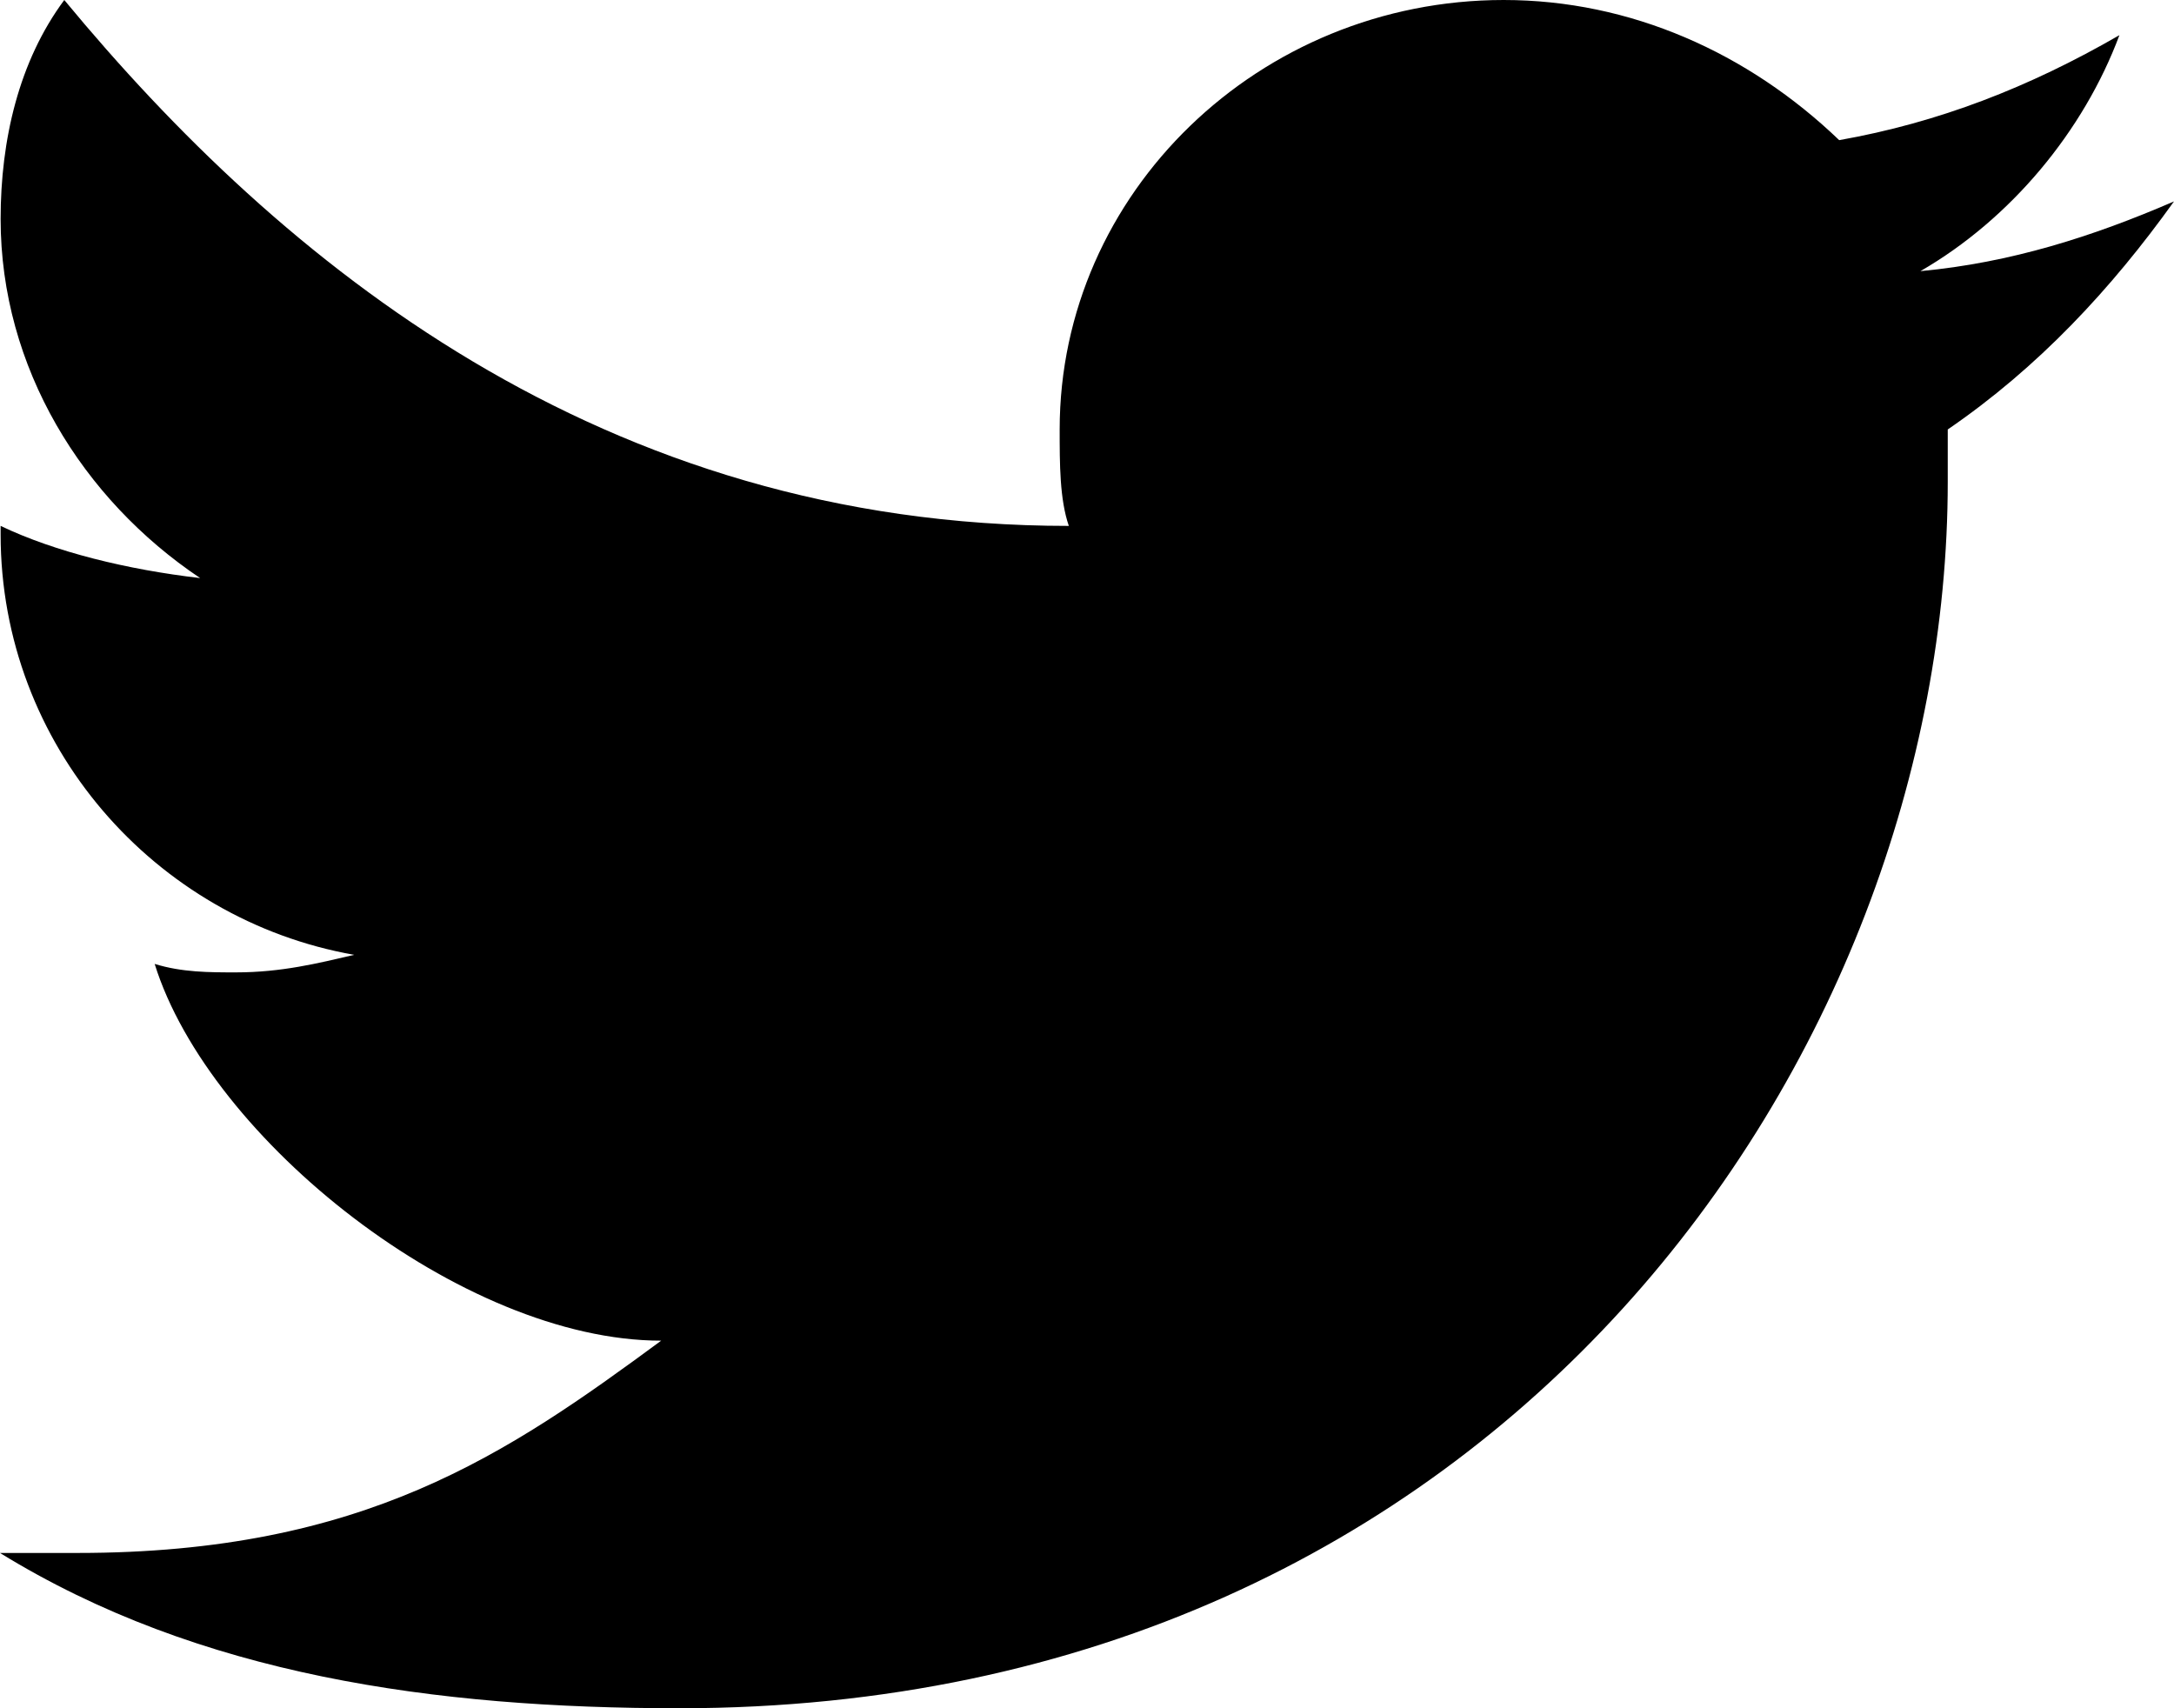 <svg width="28" height="22" viewBox="0 0 28 22" fill="none" xmlns="http://www.w3.org/2000/svg">
<path d="M28 2.594C26.953 3.047 25.898 3.383 24.734 3.492C25.898 2.82 26.836 1.688 27.297 0.453C26.133 1.125 24.969 1.578 23.688 1.805C22.516 0.68 21 0 19.367 0C16.219 0 13.648 2.484 13.648 5.531C13.648 5.977 13.648 6.43 13.766 6.773C7.75 6.773 3.625 3.383 0.828 0C0.242 0.789 0.008 1.805 0.008 2.82C0.008 4.734 1.062 6.43 2.578 7.445C1.641 7.336 0.711 7.109 0.008 6.773C0.008 6.773 0.008 6.773 0.008 6.883C0.008 9.594 1.992 11.844 4.562 12.297C4.094 12.406 3.625 12.523 3.039 12.523C2.695 12.523 2.344 12.523 1.992 12.414C2.695 14.672 5.953 17.266 8.516 17.266C6.531 18.727 4.688 20 1 20C0.531 20 0.906 20 0 20C2.562 21.578 5.602 22 8.75 22C19.367 22 25.086 13.539 25.086 6.203C25.086 5.977 25.086 5.758 25.086 5.531C26.25 4.734 27.188 3.727 28 2.594Z" fill="black"/>
</svg>
